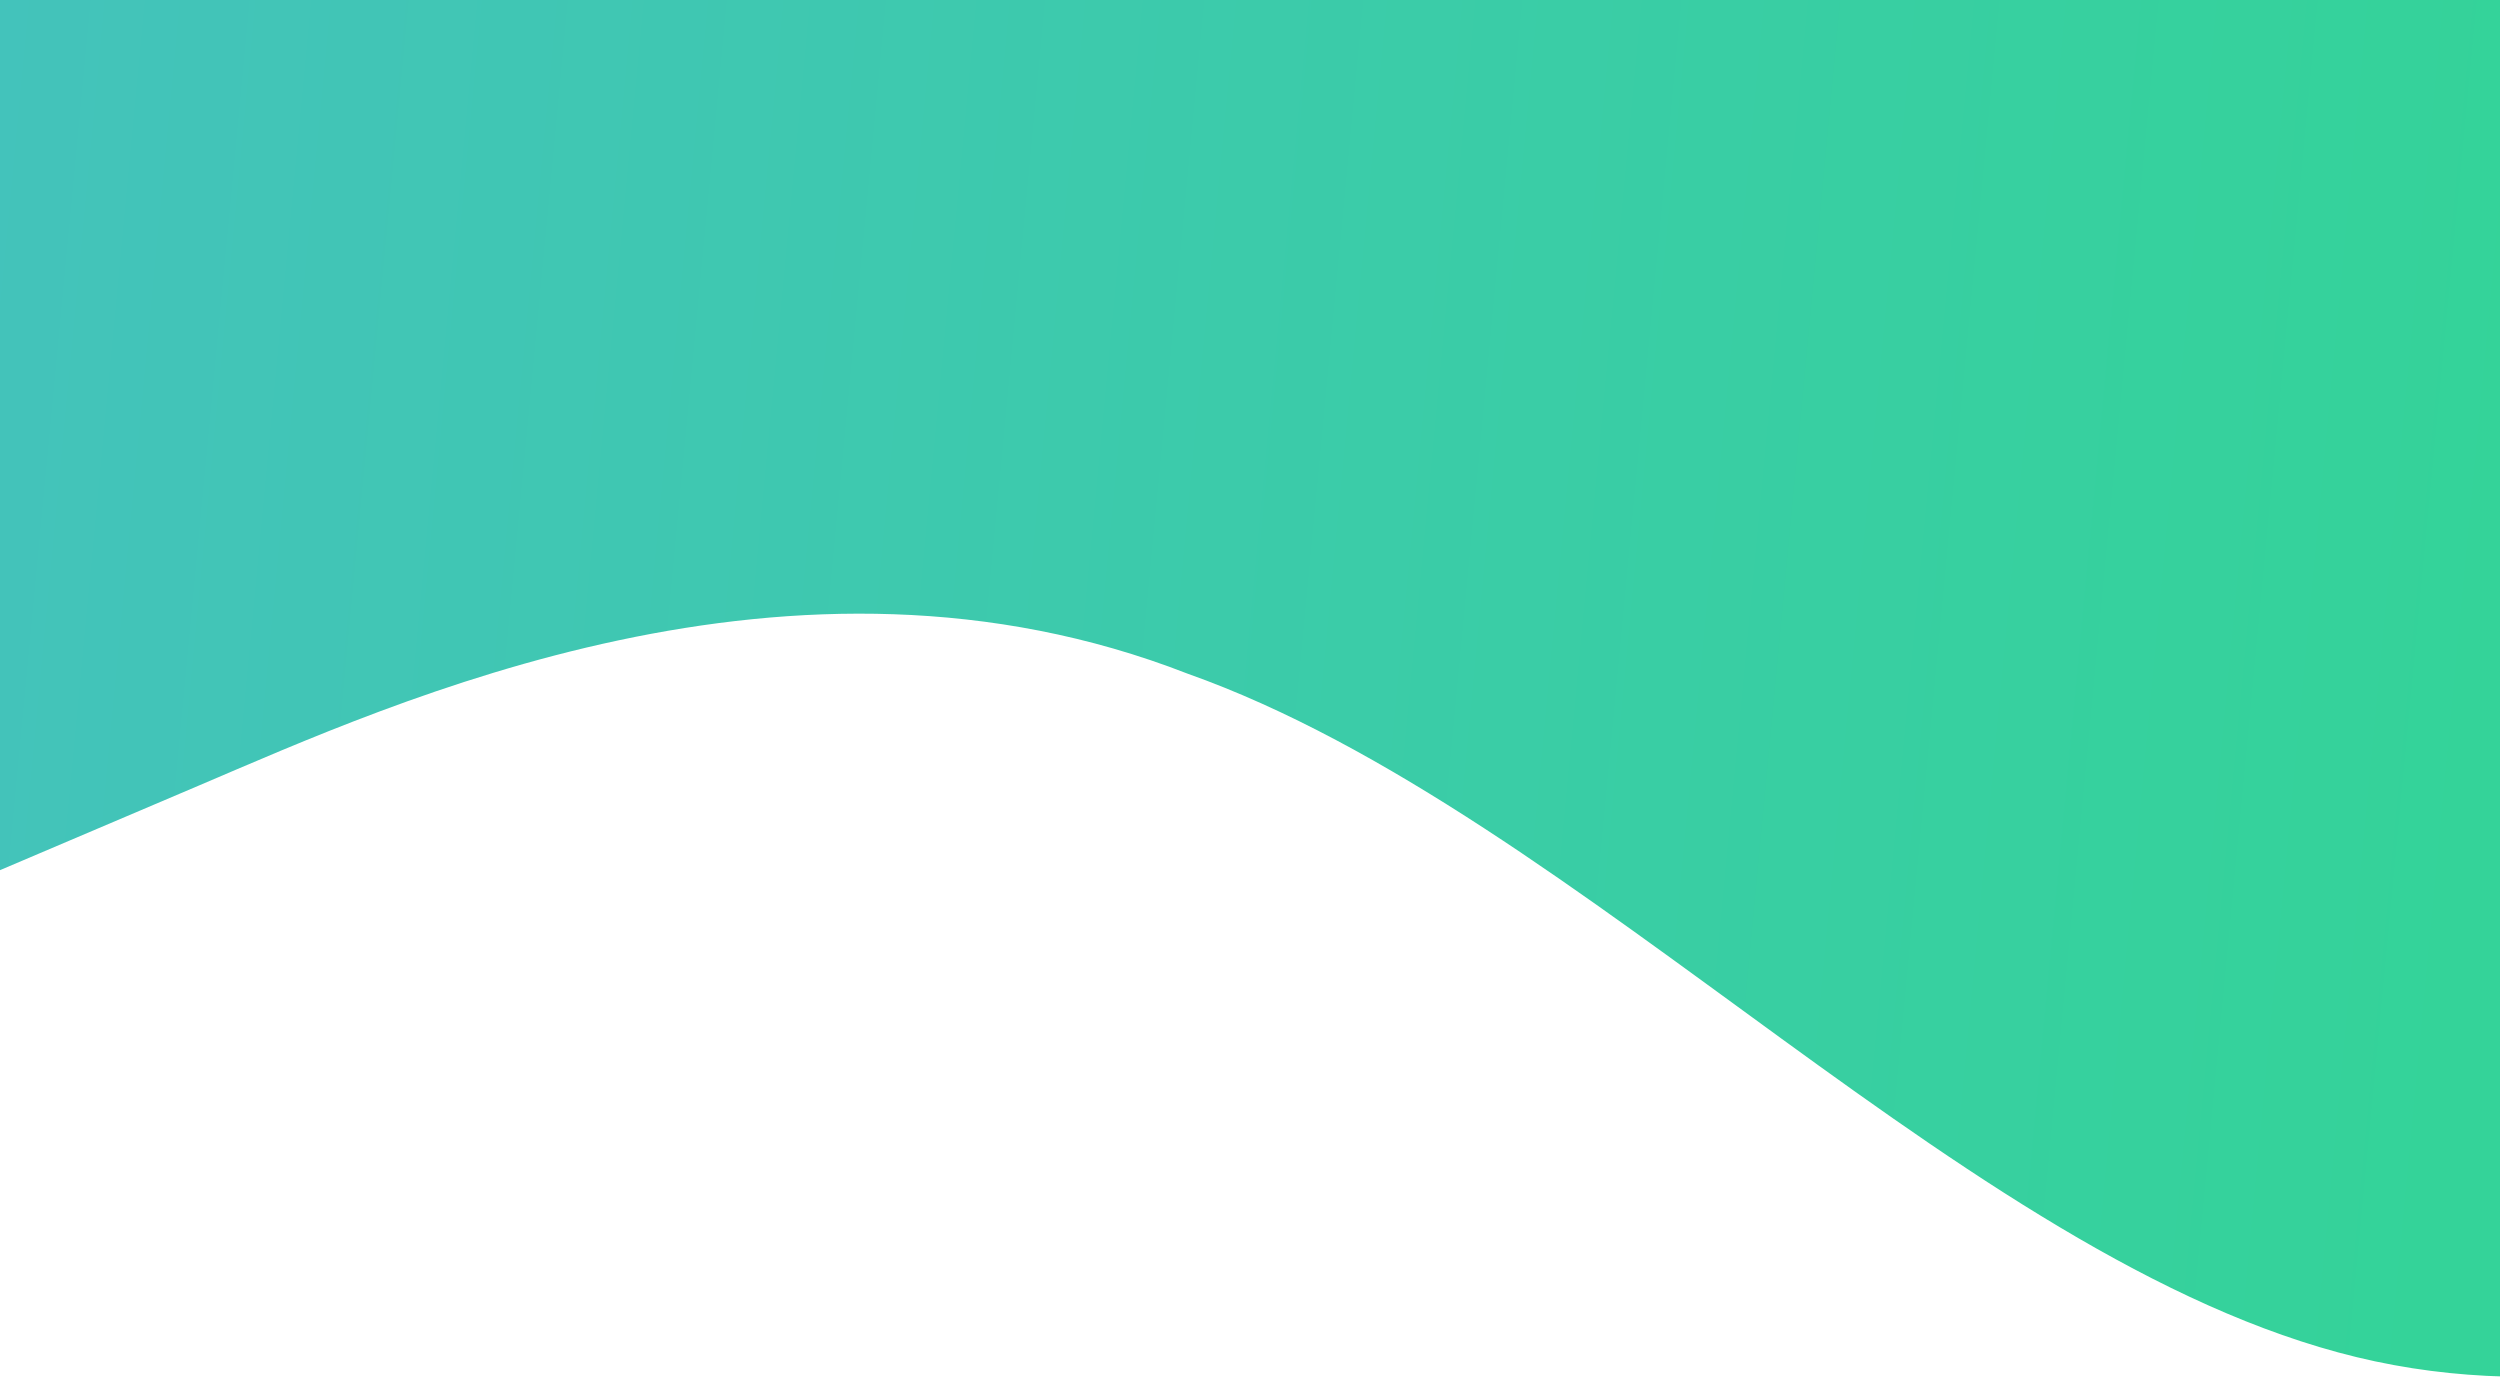 <svg width="414" height="228" viewBox="0 0 414 228" fill="none" xmlns="http://www.w3.org/2000/svg">
<path fill-rule="evenodd" clip-rule="evenodd" d="M590 144.098L557.222 167.34C524.444 192.906 458.889 239.389 393.333 225.444C327.778 211.499 262.222 134.802 196.667 111.56C131.111 85.994 65.555 116.208 32.778 130.153L0 144.098V0H32.778C65.555 0 131.111 0 196.667 0C262.222 0 327.778 0 393.333 0C458.889 0 524.444 0 557.222 0H590V144.098Z" fill="url(#paint0_linear)"/>
<defs>
<linearGradient id="paint0_linear" x1="-788.5" y1="-7.02019e-05" x2="412.5" y2="114" gradientUnits="userSpaceOnUse">
<stop stop-color="#60A5FA"/>
<stop offset="1" stop-color="#34D399"/>
</linearGradient>
</defs>
</svg>
